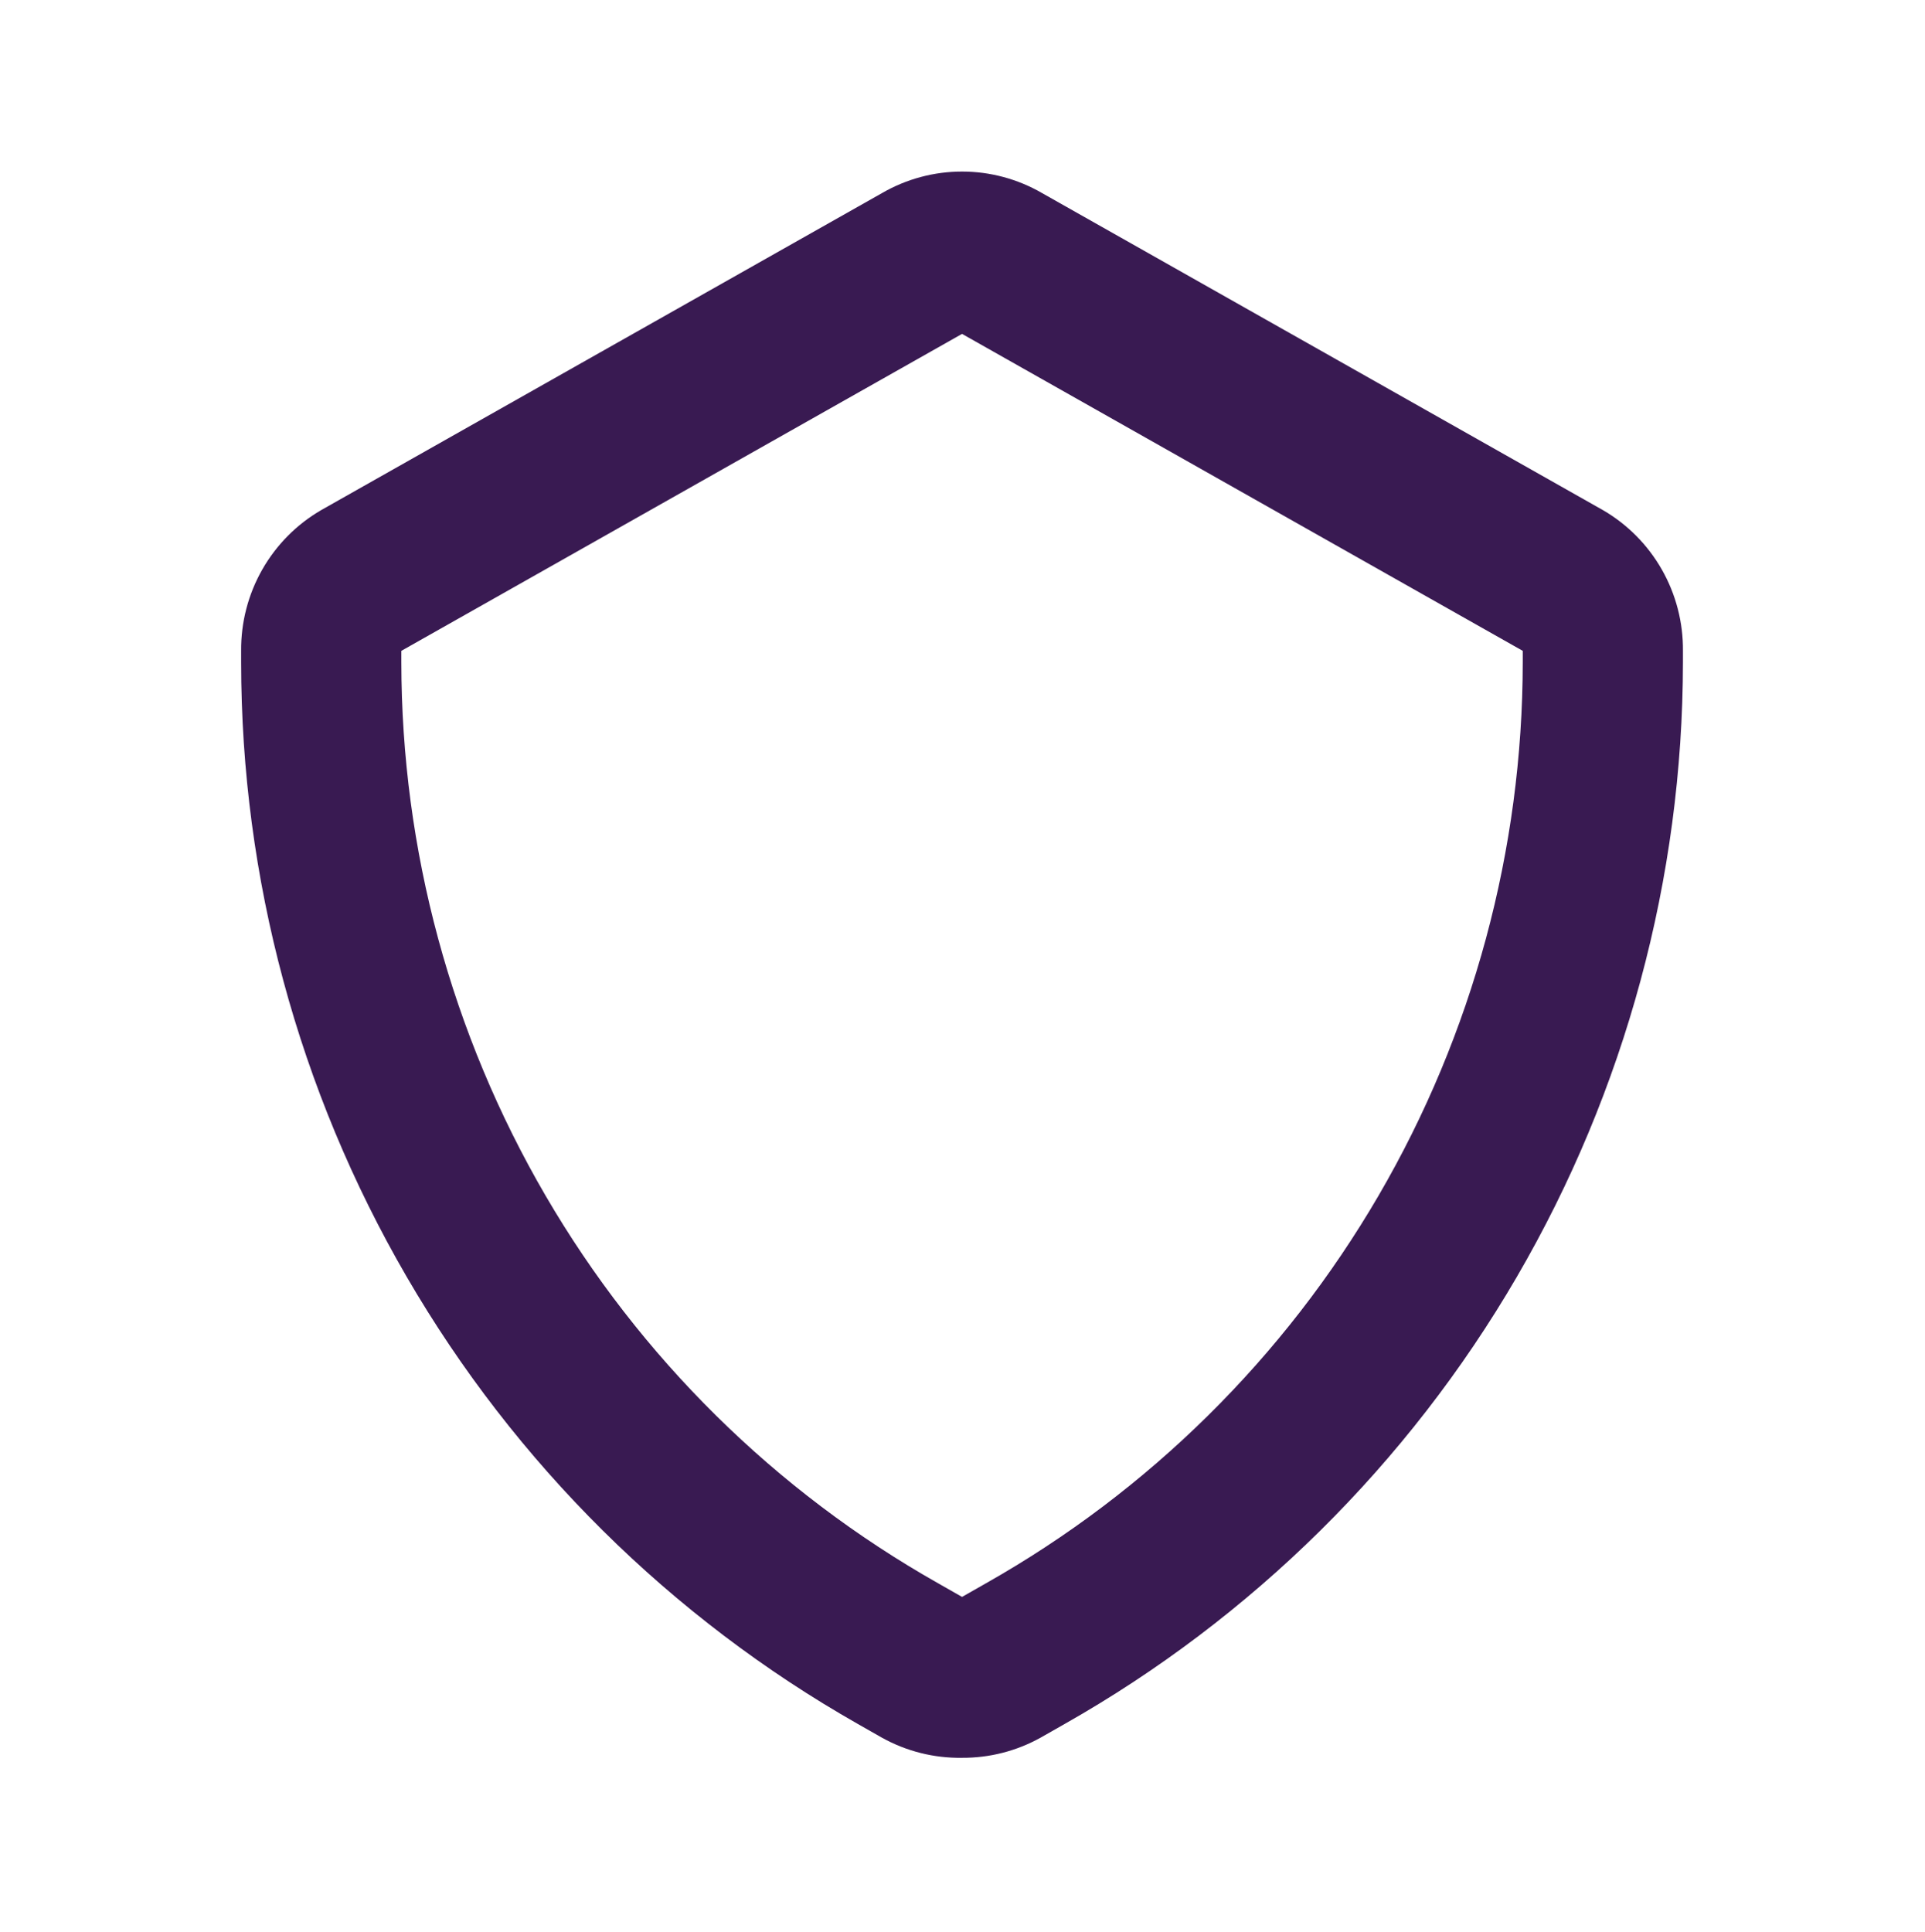 <svg xmlns="http://www.w3.org/2000/svg" width="287" height="288" fill="none" viewBox="0 0 287 288"><path fill="#391A52" d="M143.432 262.063C139.259 262.129 135.142 261.095 131.49 259.065L127.907 257.026C100.001 241.17 76.785 218.161 60.63 190.347C44.474 162.533 35.958 130.912 35.951 98.712V97.033C35.913 92.786 36.999 88.605 39.097 84.918C41.196 81.23 44.231 78.168 47.894 76.045L131.49 28.791C135.121 26.685 139.24 25.577 143.432 25.577C147.625 25.577 151.744 26.685 155.375 28.791L238.971 76.045C242.634 78.168 245.669 81.23 247.768 84.918C249.866 88.605 250.951 92.786 250.914 97.033V98.712C250.883 130.936 242.331 162.573 226.132 190.389C209.933 218.205 186.669 241.201 158.719 257.026L155.136 259.065C151.555 261.055 147.525 262.087 143.432 262.063ZM143.432 49.779L59.836 97.033V98.712C59.856 126.67 67.276 154.12 81.336 178.251C95.396 202.381 115.59 222.324 139.85 236.037L143.432 238.076L147.015 236.037C171.275 222.324 191.469 202.381 205.529 178.251C219.589 154.12 227.009 126.67 227.029 98.712V97.033L143.432 49.779Z"/></svg>